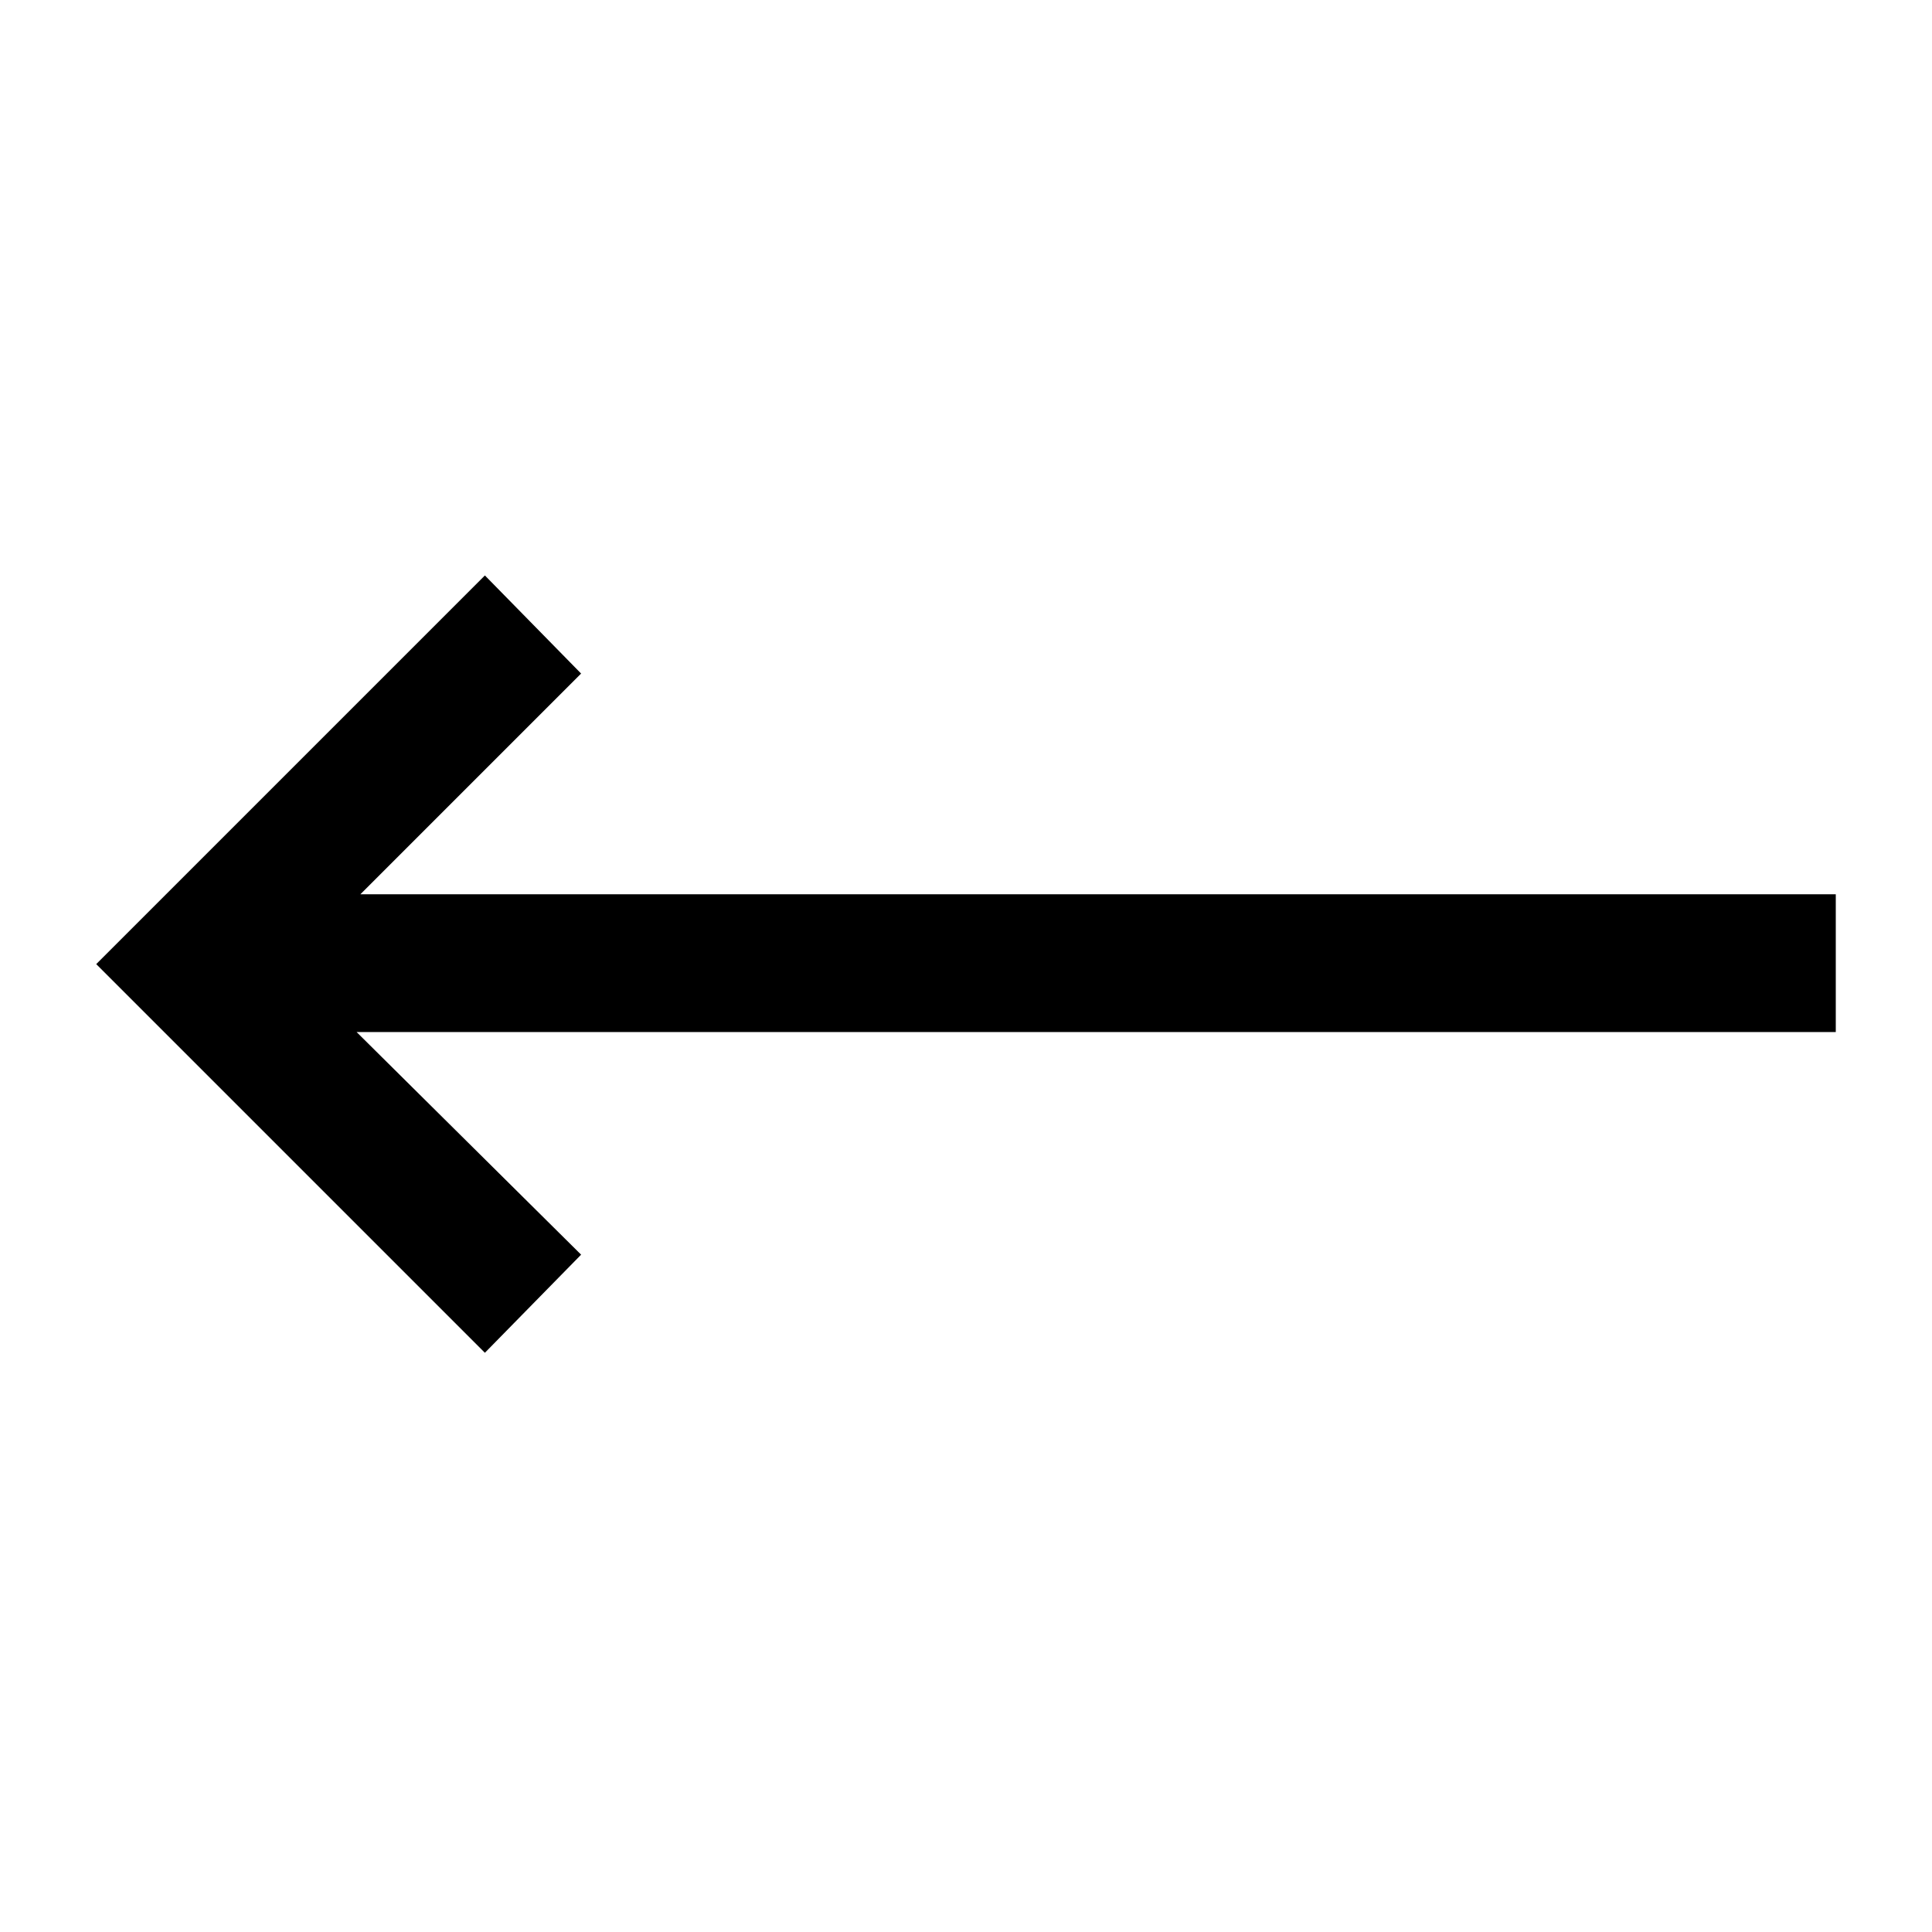 <?xml version="1.0" standalone="no"?>
<svg class="icon" viewBox="0 0 1024 1024" xmlns="http://www.w3.org/2000/svg">
    <path transform="translate(0, 128)" glyph-name="arrow-left" unicode="&#xe907;" d="M308 537l-119 -118h784v-73h-782l117 -117l-51 -52l-206 206l206 206z"/>
</svg>